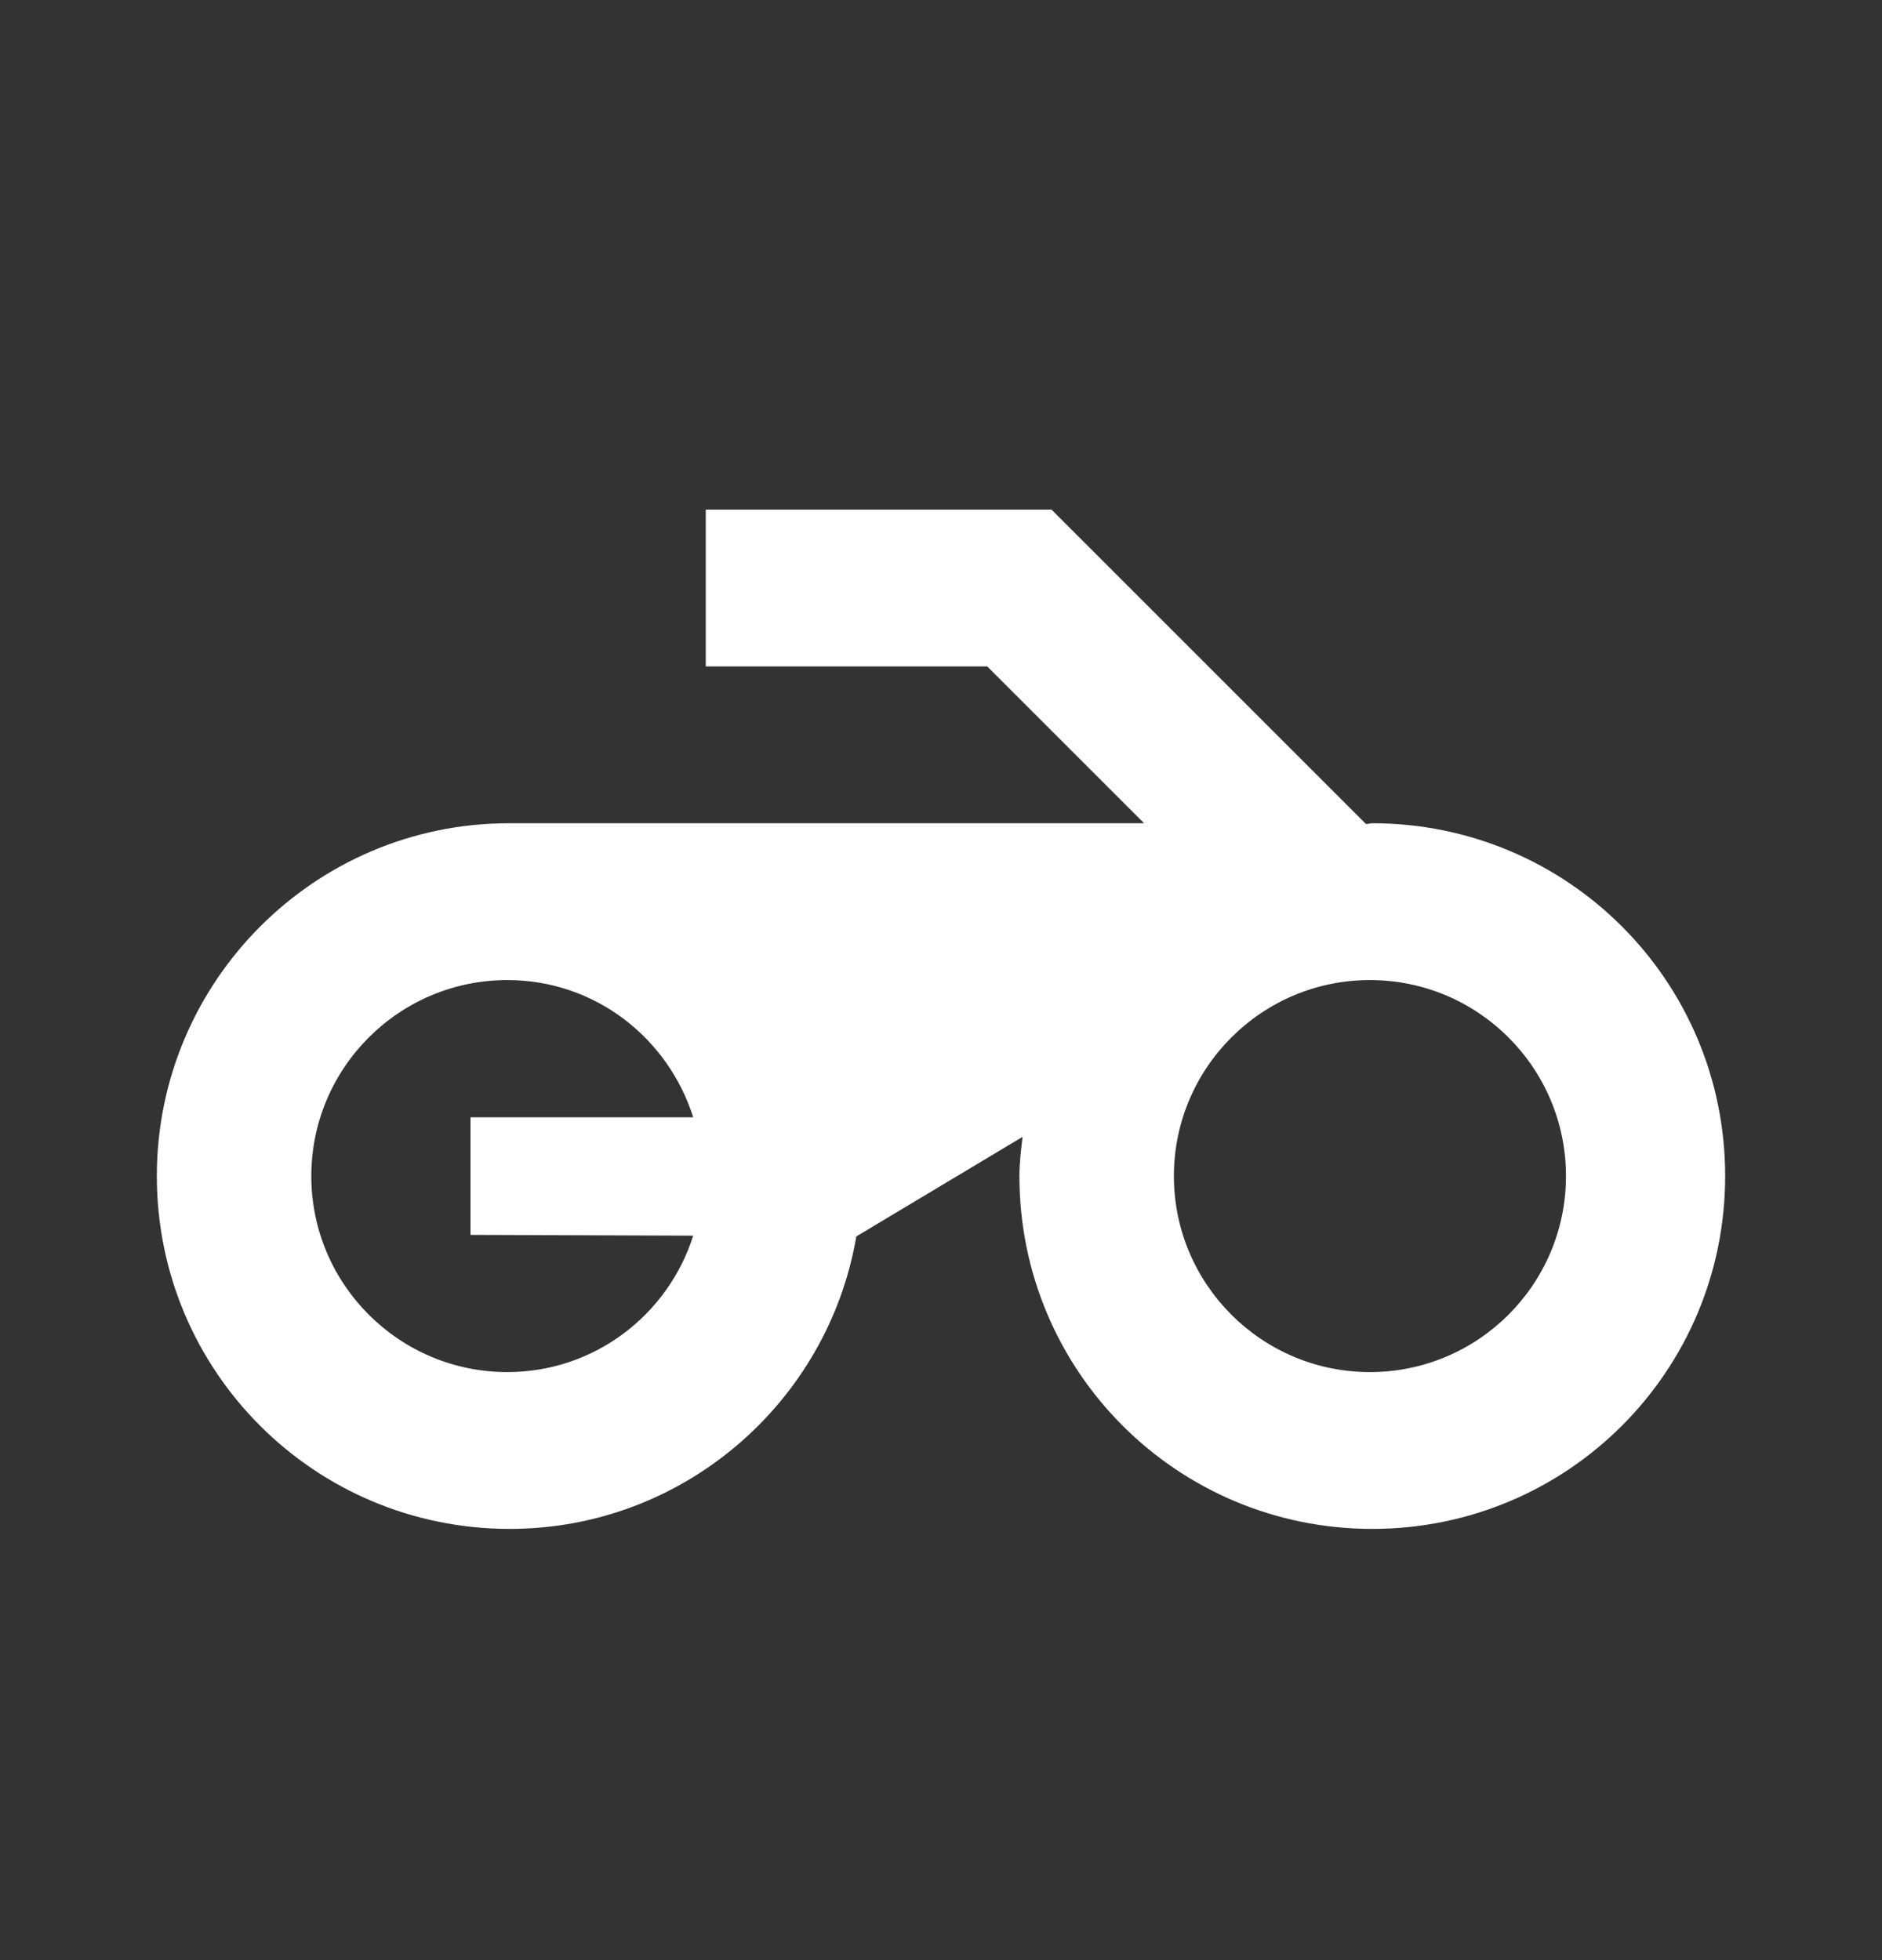 <svg width="24" height="25" viewBox="0 0 24 25" fill="none" xmlns="http://www.w3.org/2000/svg">
<rect x="0" y="0" width="24" height="25" fill="#333333" stroke="none"/>
<path d="M17.5 10.5C17.47 10.5 17.45 10.51 17.42 10.51L13.41 6.5H9V8.5H12.59L14.59 10.5H6.49C4.01 10.5 2 12.52 2 15C2 17.49 4.01 19.5 6.5 19.5C8.72 19.5 10.56 17.88 10.92 15.77L13.04 14.5C13.02 14.67 13 14.83 13 15C13 17.49 15.01 19.5 17.5 19.5C19.99 19.5 22 17.49 22 15C22 12.51 19.99 10.5 17.5 10.5ZM8.84 15.76C8.52 16.77 7.58 17.5 6.47 17.5C5.09 17.5 3.97 16.38 3.97 15C3.97 13.62 5.09 12.5 6.47 12.5C7.59 12.5 8.52 13.24 8.84 14.25H6V15.75L8.84 15.76ZM17.47 17.5C16.09 17.5 14.97 16.38 14.97 15C14.97 13.62 16.09 12.5 17.47 12.5C18.85 12.5 19.97 13.62 19.97 15C19.97 16.38 18.85 17.5 17.47 17.5Z" fill="white"/>
</svg>
